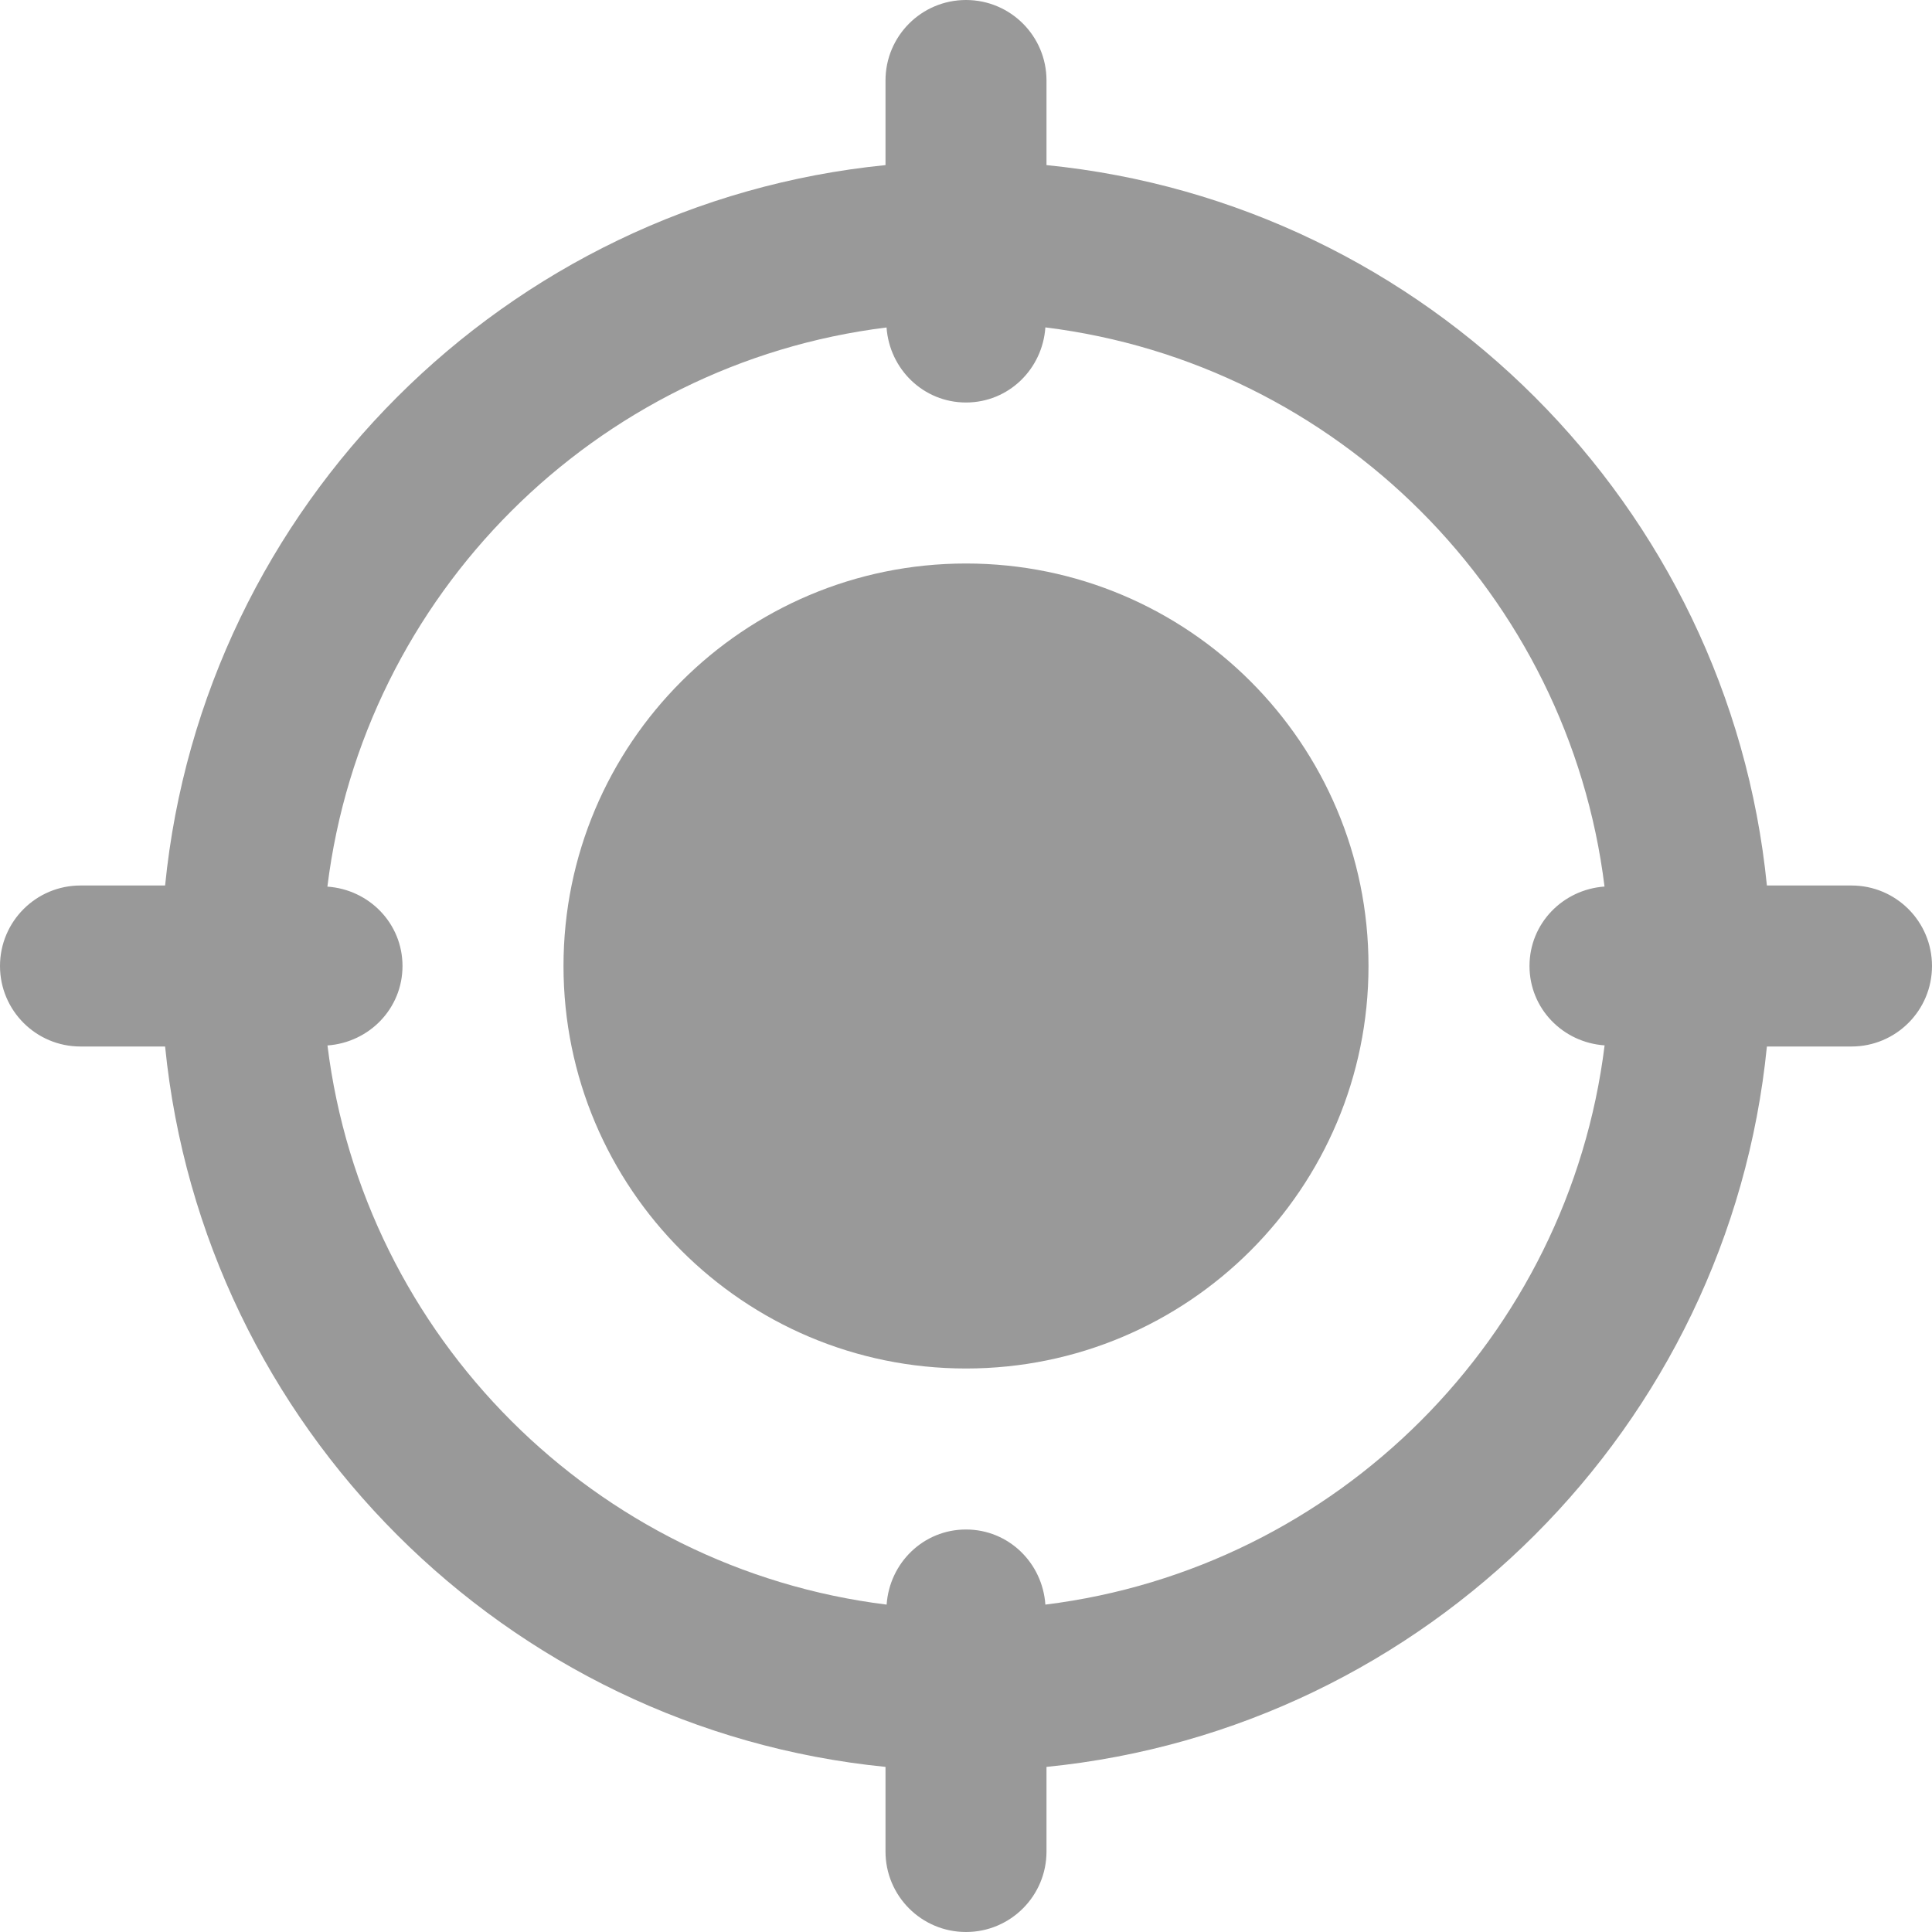 <svg width="24" height="24" viewBox="0 0 24 24" fill="none" xmlns="http://www.w3.org/2000/svg">
<g clip-path="url(#clip0_50_2473)">
<path d="M12 17C14.761 17 17 14.761 17 12C17 9.239 14.761 7 12 7C9.239 7 7 9.239 7 12C7 14.761 9.239 17 12 17Z" fill="black" fill-opacity="0.4"/>
<path d="M23 11H21.949C21.479 6.283 17.717 2.521 13 2.051V1C13 0.448 12.553 0 12 0C11.447 0 11 0.448 11 1V2.051C6.283 2.521 2.521 6.283 2.051 11H1C0.447 11 0 11.448 0 12C0 12.552 0.447 13 1 13H2.051C2.522 17.717 6.283 21.479 11 21.949V23C11 23.552 11.447 24 12 24C12.553 24 13 23.552 13 23V21.949C17.717 21.478 21.479 17.717 21.949 13H23C23.553 13 24 12.552 24 12C24 11.448 23.553 11 23 11ZM12.986 19.933C12.95 19.414 12.529 19 12 19C11.471 19 11.05 19.414 11.014 19.933C7.392 19.485 4.516 16.609 4.068 12.987C4.587 12.95 5 12.528 5 12C5 11.472 4.587 11.05 4.067 11.014C4.515 7.392 7.391 4.516 11.013 4.068C11.05 4.586 11.471 5 12 5C12.529 5 12.95 4.586 12.986 4.067C16.608 4.515 19.484 7.391 19.932 11.013C19.413 11.05 19 11.472 19 12C19 12.528 19.413 12.95 19.933 12.986C19.484 16.609 16.609 19.484 12.986 19.933Z" fill="black" fill-opacity="0.4"/>
</g>
<defs>
<clipPath id="clip0_50_2473">
<rect width="24" height="24" fill="white"/>
</clipPath>
</defs>
</svg>
